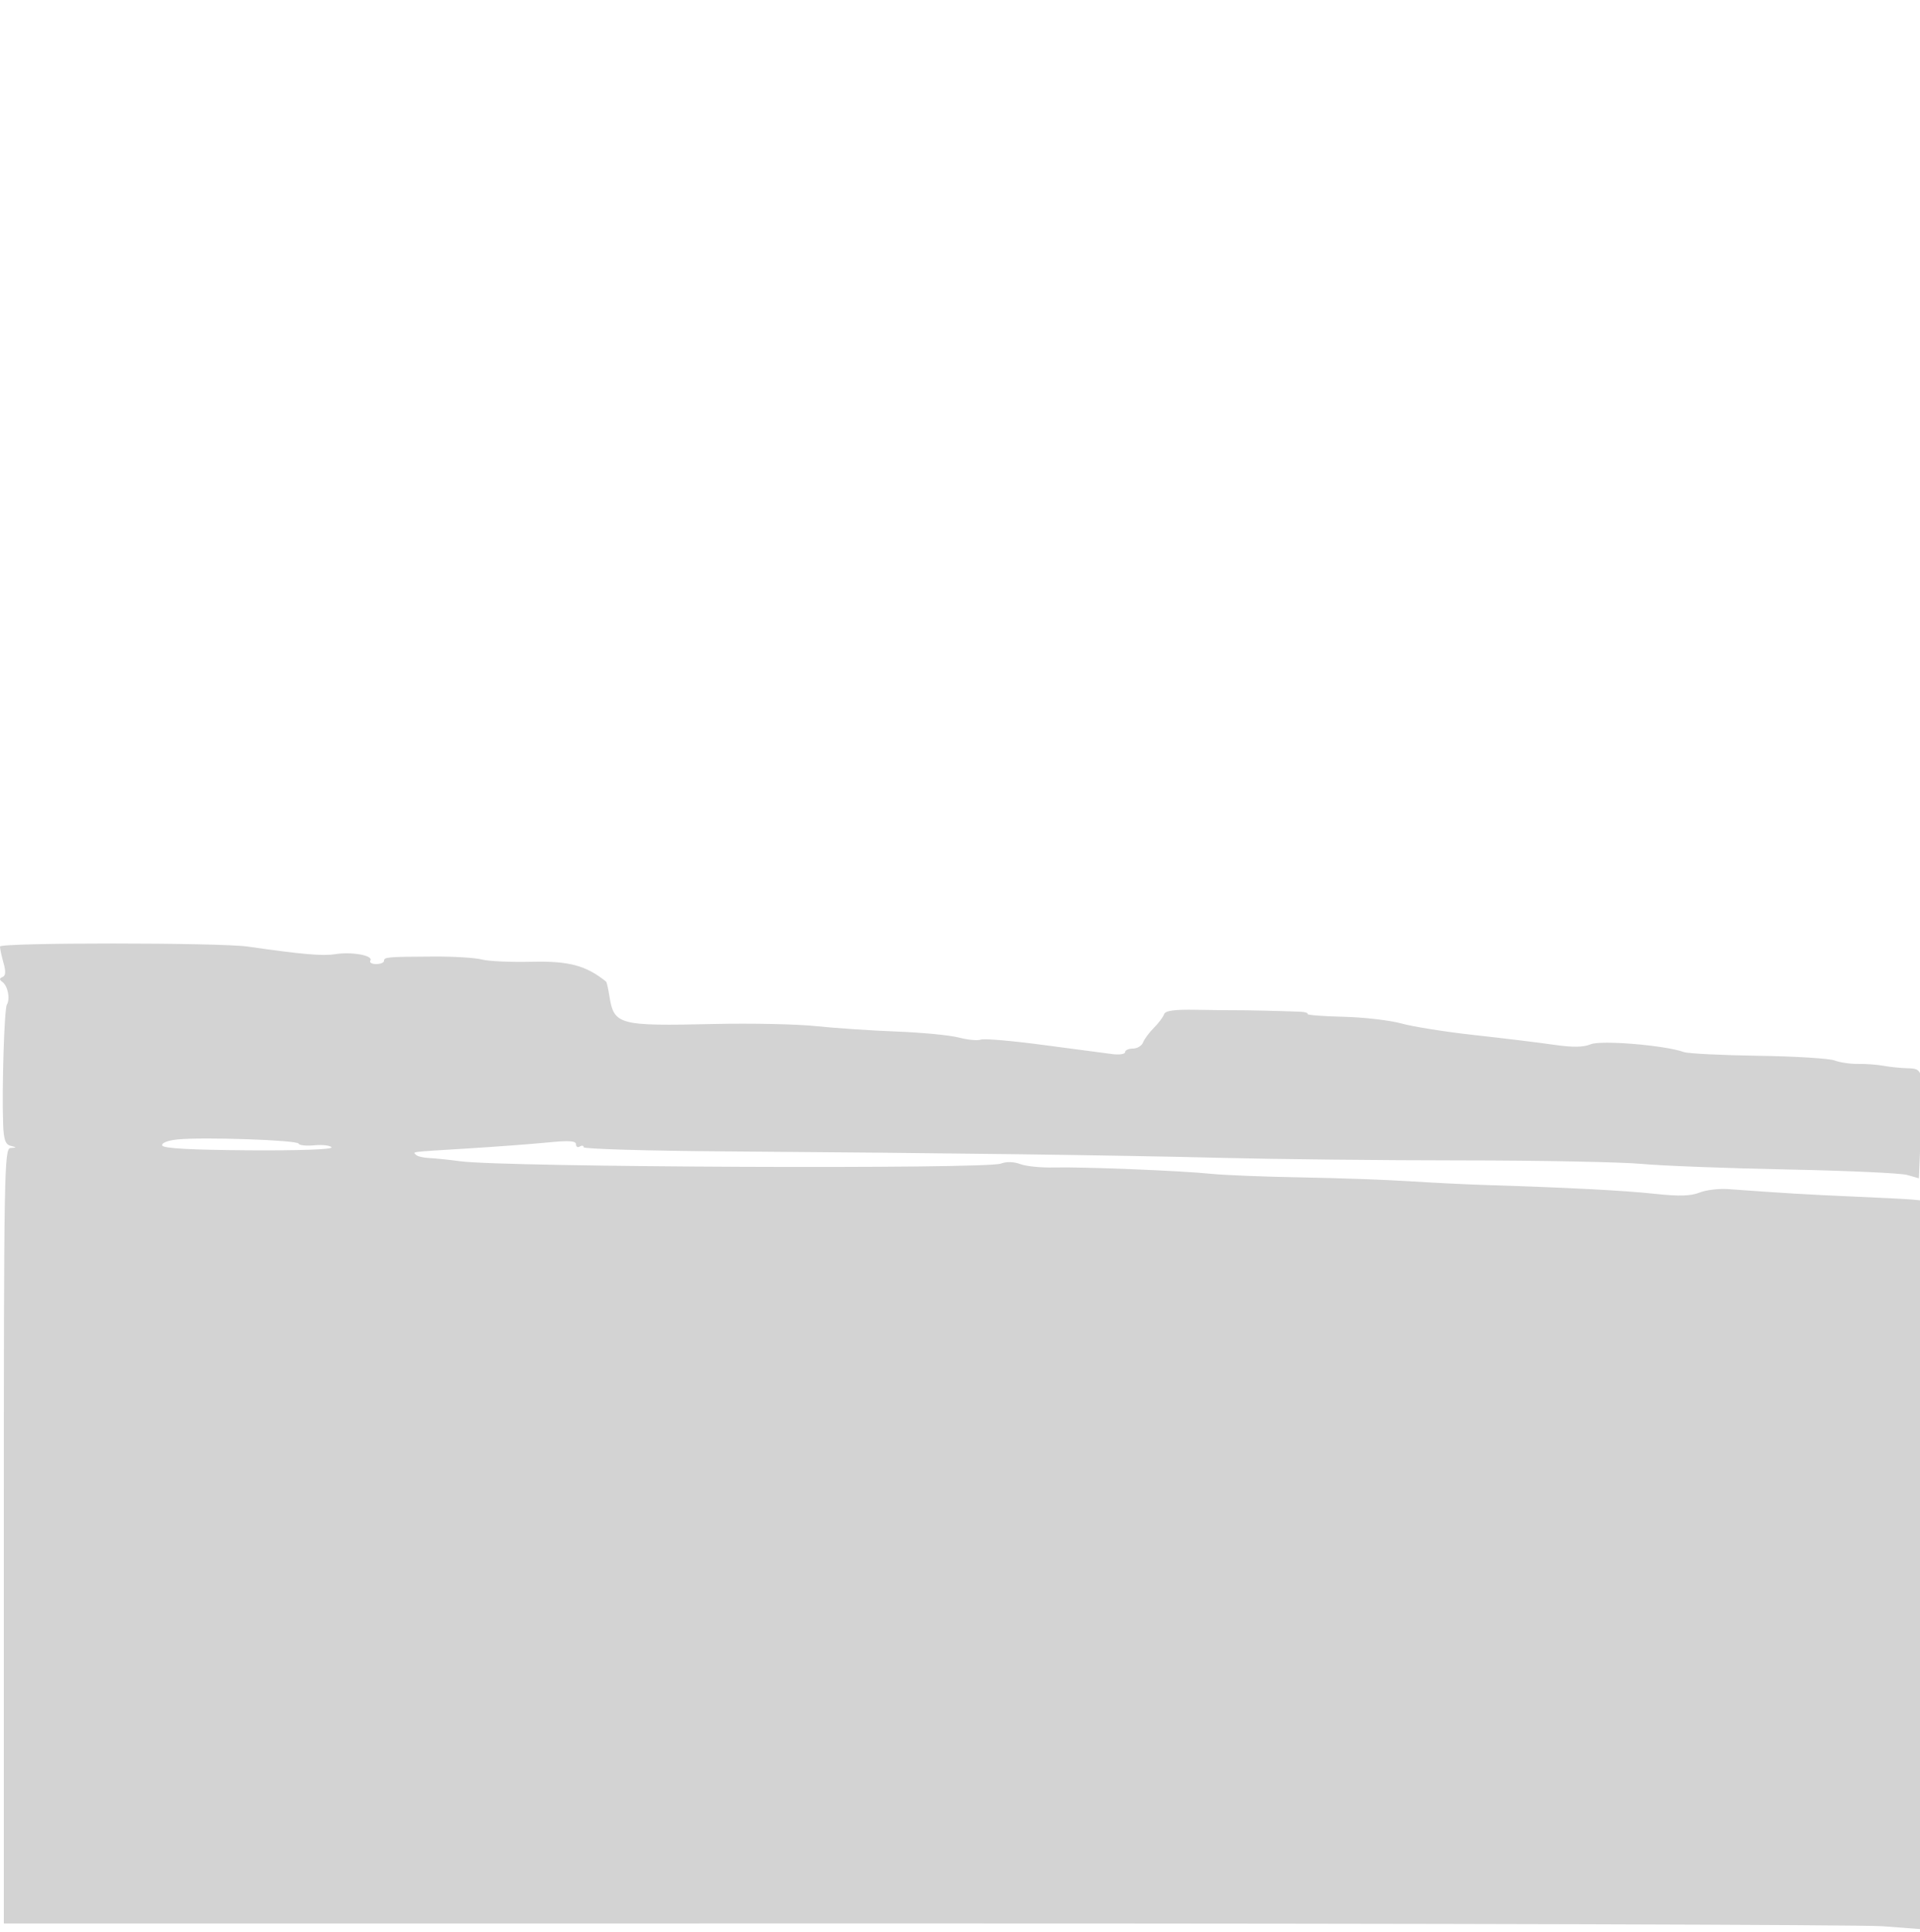 <svg xmlns="http://www.w3.org/2000/svg" width="500" height="503"><path d="M0 246.429c0 .596.412 2.519.914 4.273.644 2.245.57 3.33-.25 3.667-.873.359-.877.685-.017 1.305 1.388 1 2.054 4.427 1.142 5.877-.67 1.066-1.315 21.654-.975 31.126.143 3.991.587 5.281 1.936 5.634 1.667.435 1.667.463 0 .573-1.654.11-1.75 5.631-1.75 101.011v100.896l239.75-.014c131.863-.007 244.137.319 249.5.724l9.75.737V312.5l-2.25-.211c-1.238-.116-8.1-.462-15.25-.77-11.654-.501-17.663-.86-32.442-1.934-2.443-.177-5.818.232-7.5.91-2.25.906-5.305.992-11.558.323-8.15-.871-22.062-1.599-43.5-2.275-5.5-.173-14.725-.625-20.5-1.003-5.775-.379-18.375-.828-28-.998-9.625-.171-20.2-.589-23.5-.93-7.893-.815-33.388-1.84-41.039-1.651-3.322.082-7.259-.314-8.75-.881-1.675-.637-3.609-.689-5.06-.137-3.908 1.486-128.944.956-140.651-.596-3.025-.402-6.726-.782-8.225-.847-1.499-.065-3.037-.428-3.417-.809-.875-.874-2.077-.725 13.642-1.697 7.425-.46 16.762-1.162 20.75-1.56 5.387-.538 7.25-.415 7.25.48 0 .662.45.926 1 .586.55-.34 1-.254 1 .191.001.445 16.538.929 36.75 1.076 58.213.423 101.699.99 129.318 1.687 14.062.355 42.187.651 62.5.658 20.313.007 41.432.418 46.932.915 5.5.496 22.631 1.151 38.069 1.455 15.438.305 29.438.946 31.111 1.426l3.042.873.53-13.091c.621-15.301.583-15.466-3.571-15.57-1.749-.044-4.531-.33-6.181-.636-1.65-.306-4.621-.525-6.601-.488-1.981.037-4.747-.368-6.147-.9-1.4-.532-10.354-1.081-19.899-1.22-9.544-.139-18.253-.576-19.353-.971-4.913-1.762-21.497-3.149-24.241-2.026-1.984.811-4.725.842-9.759.109-3.85-.56-13.075-1.685-20.5-2.499-7.425-.814-15.975-2.168-19-3.008-3.025-.841-9.838-1.63-15.141-1.755-5.302-.124-9.508-.451-9.345-.726.162-.275-.675-.539-1.859-.588-4.79-.195-14.307-.418-16.655-.391-1.375.016-6.082-.035-10.461-.114-5.779-.104-8.08.216-8.397 1.168-.241.721-1.431 2.304-2.644 3.518-1.214 1.214-2.484 2.927-2.821 3.807-.338.88-1.528 1.6-2.646 1.6-1.117 0-2.031.416-2.031.925 0 .508-1.462.742-3.25.52-1.787-.223-9.902-1.294-18.032-2.381-8.13-1.087-15.458-1.717-16.284-1.4-.827.317-3.4.078-5.719-.53-2.318-.609-9.615-1.314-16.215-1.567-6.6-.253-16.05-.887-21-1.409-4.95-.522-16.875-.772-26.5-.555-25.082.565-26.111.284-27.329-7.447-.289-1.84-.671-3.461-.849-3.604-5.204-4.187-9.666-5.377-19.322-5.153-5.5.128-11.35-.136-13-.586-1.65-.451-7.275-.798-12.5-.773-12.205.059-13 .128-13 1.127 0 .458-.927.833-2.059.833-1.132 0-1.804-.413-1.491-.919.821-1.329-4.869-2.349-9.222-1.653-3.208.513-8.662.036-22.728-1.989-7.313-1.052-64.5-1.062-64.5-.01m46.187 50.235c-2.547.27-4.162.911-3.944 1.564.253.759 7.333 1.154 22.509 1.257 13.106.088 21.91-.222 21.577-.762-.31-.501-2.307-.744-4.437-.541-2.131.203-3.996.005-4.145-.44-.307-.923-25.045-1.769-31.56-1.078" fill="#d3d3d3" fill-rule="evenodd"/></svg>